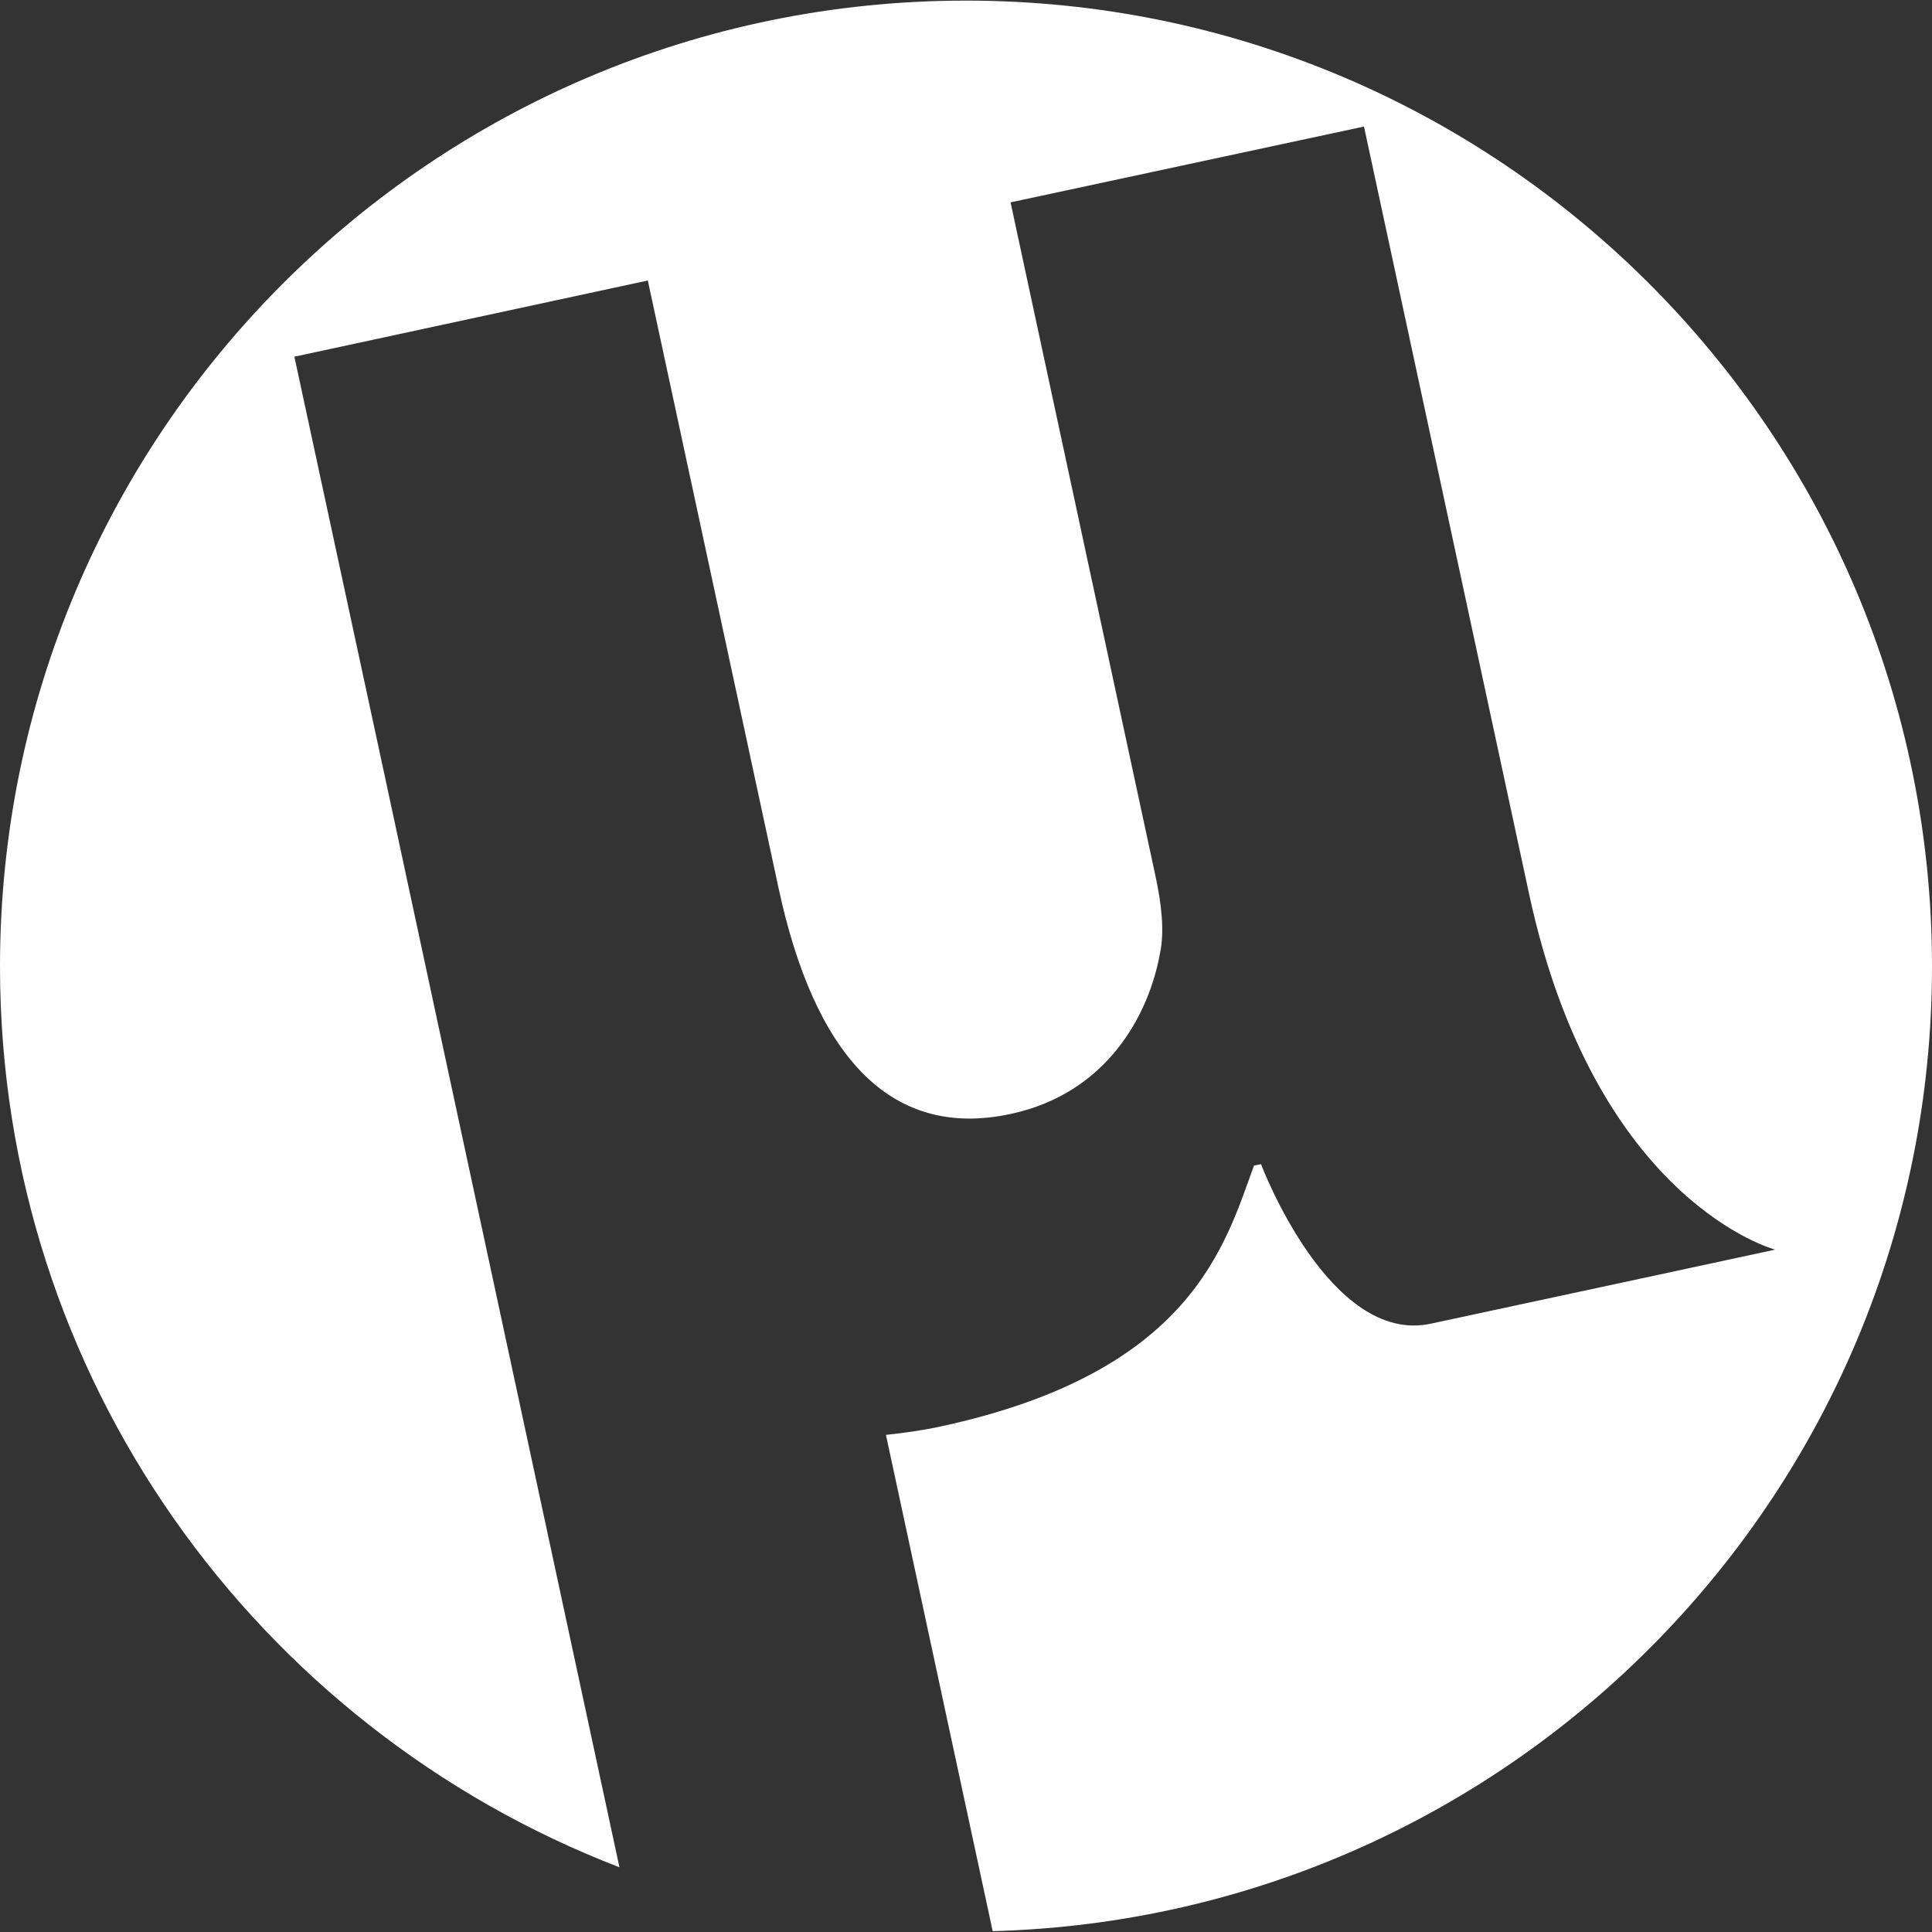 <svg width="16" height="16" viewBox="0 0 16 16" fill="none" xmlns="http://www.w3.org/2000/svg">
<rect x="0" y="0" width="16" height="16" fill="#333333" stroke="none"/>
<path d="M16 8.004C16 3.586 12.418 0.005 8 0.005C3.581 0.005 0 3.587 0 8.004C0 11.409 2.132 14.31 5.13 15.464L3.62 8.446L3.194 6.462L2.438 2.954L5.365 2.323L6.448 7.356C6.74 8.715 7.356 9.444 8.371 9.225C9.174 9.052 9.515 8.398 9.606 7.898C9.647 7.709 9.617 7.475 9.567 7.245L8.369 1.676L11.296 1.048L12.663 7.402C13.213 9.958 14.701 10.349 14.701 10.349C14.701 10.349 12.692 10.782 11.85 10.962C11.009 11.144 10.443 9.641 10.443 9.641L10.385 9.653C10.145 10.305 9.875 11.364 7.787 11.814C7.635 11.847 7.485 11.867 7.337 11.883L8.221 15.993C12.535 15.876 16 12.347 16 8.004Z" fill="white"/>
</svg>
